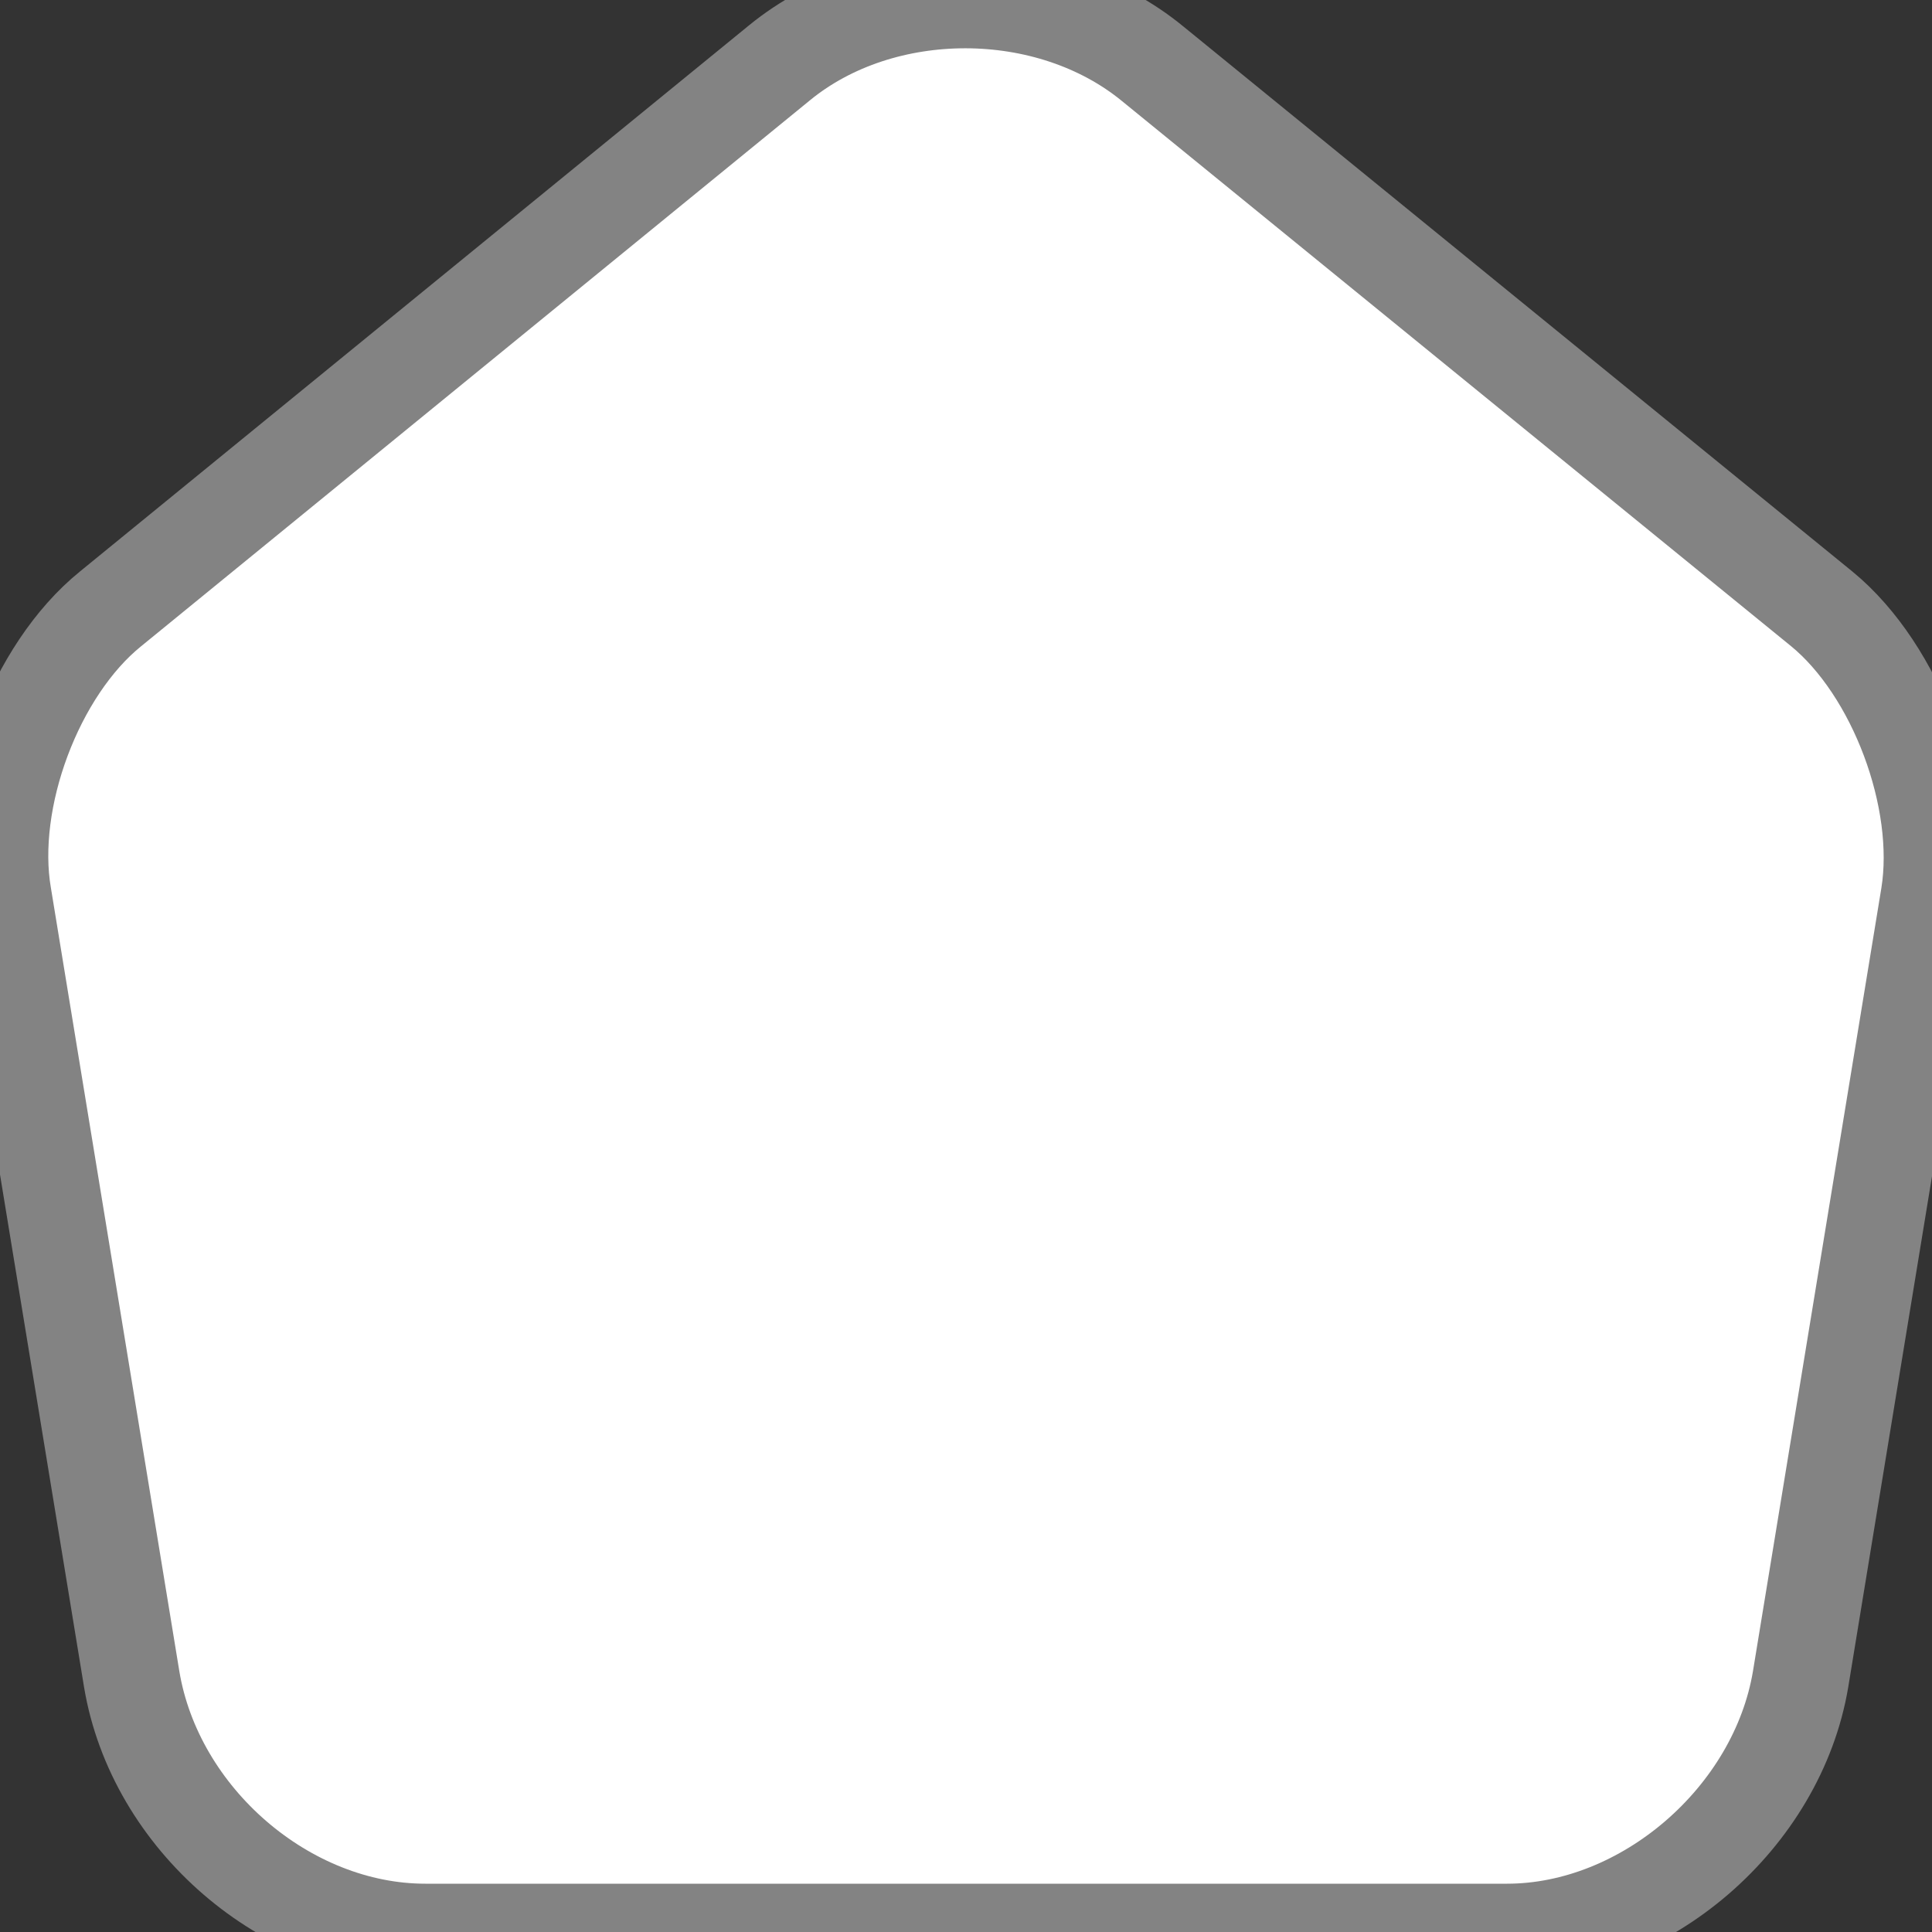 <svg width="20" height="20" viewBox="0 0 20 20" fill="none" xmlns="http://www.w3.org/2000/svg">
    <rect x="0" y="0" width="20" height="20" fill="#333333" stroke="none"/>
    <path
        stroke="#838383"
        d="M8.072 0.648L1.143 6.304C0.363 6.936 -0.137 8.271 0.033 9.269L1.363 17.381C1.603 18.828 2.963 20 4.403 20H15.601C17.031 20 18.4 18.818 18.64 17.381L19.97 9.269C20.13 8.271 19.63 6.936 18.86 6.304L11.931 0.659C10.862 -0.218 9.132 -0.218 8.072 0.648Z"
        fill="#ffffff" />
</svg>
